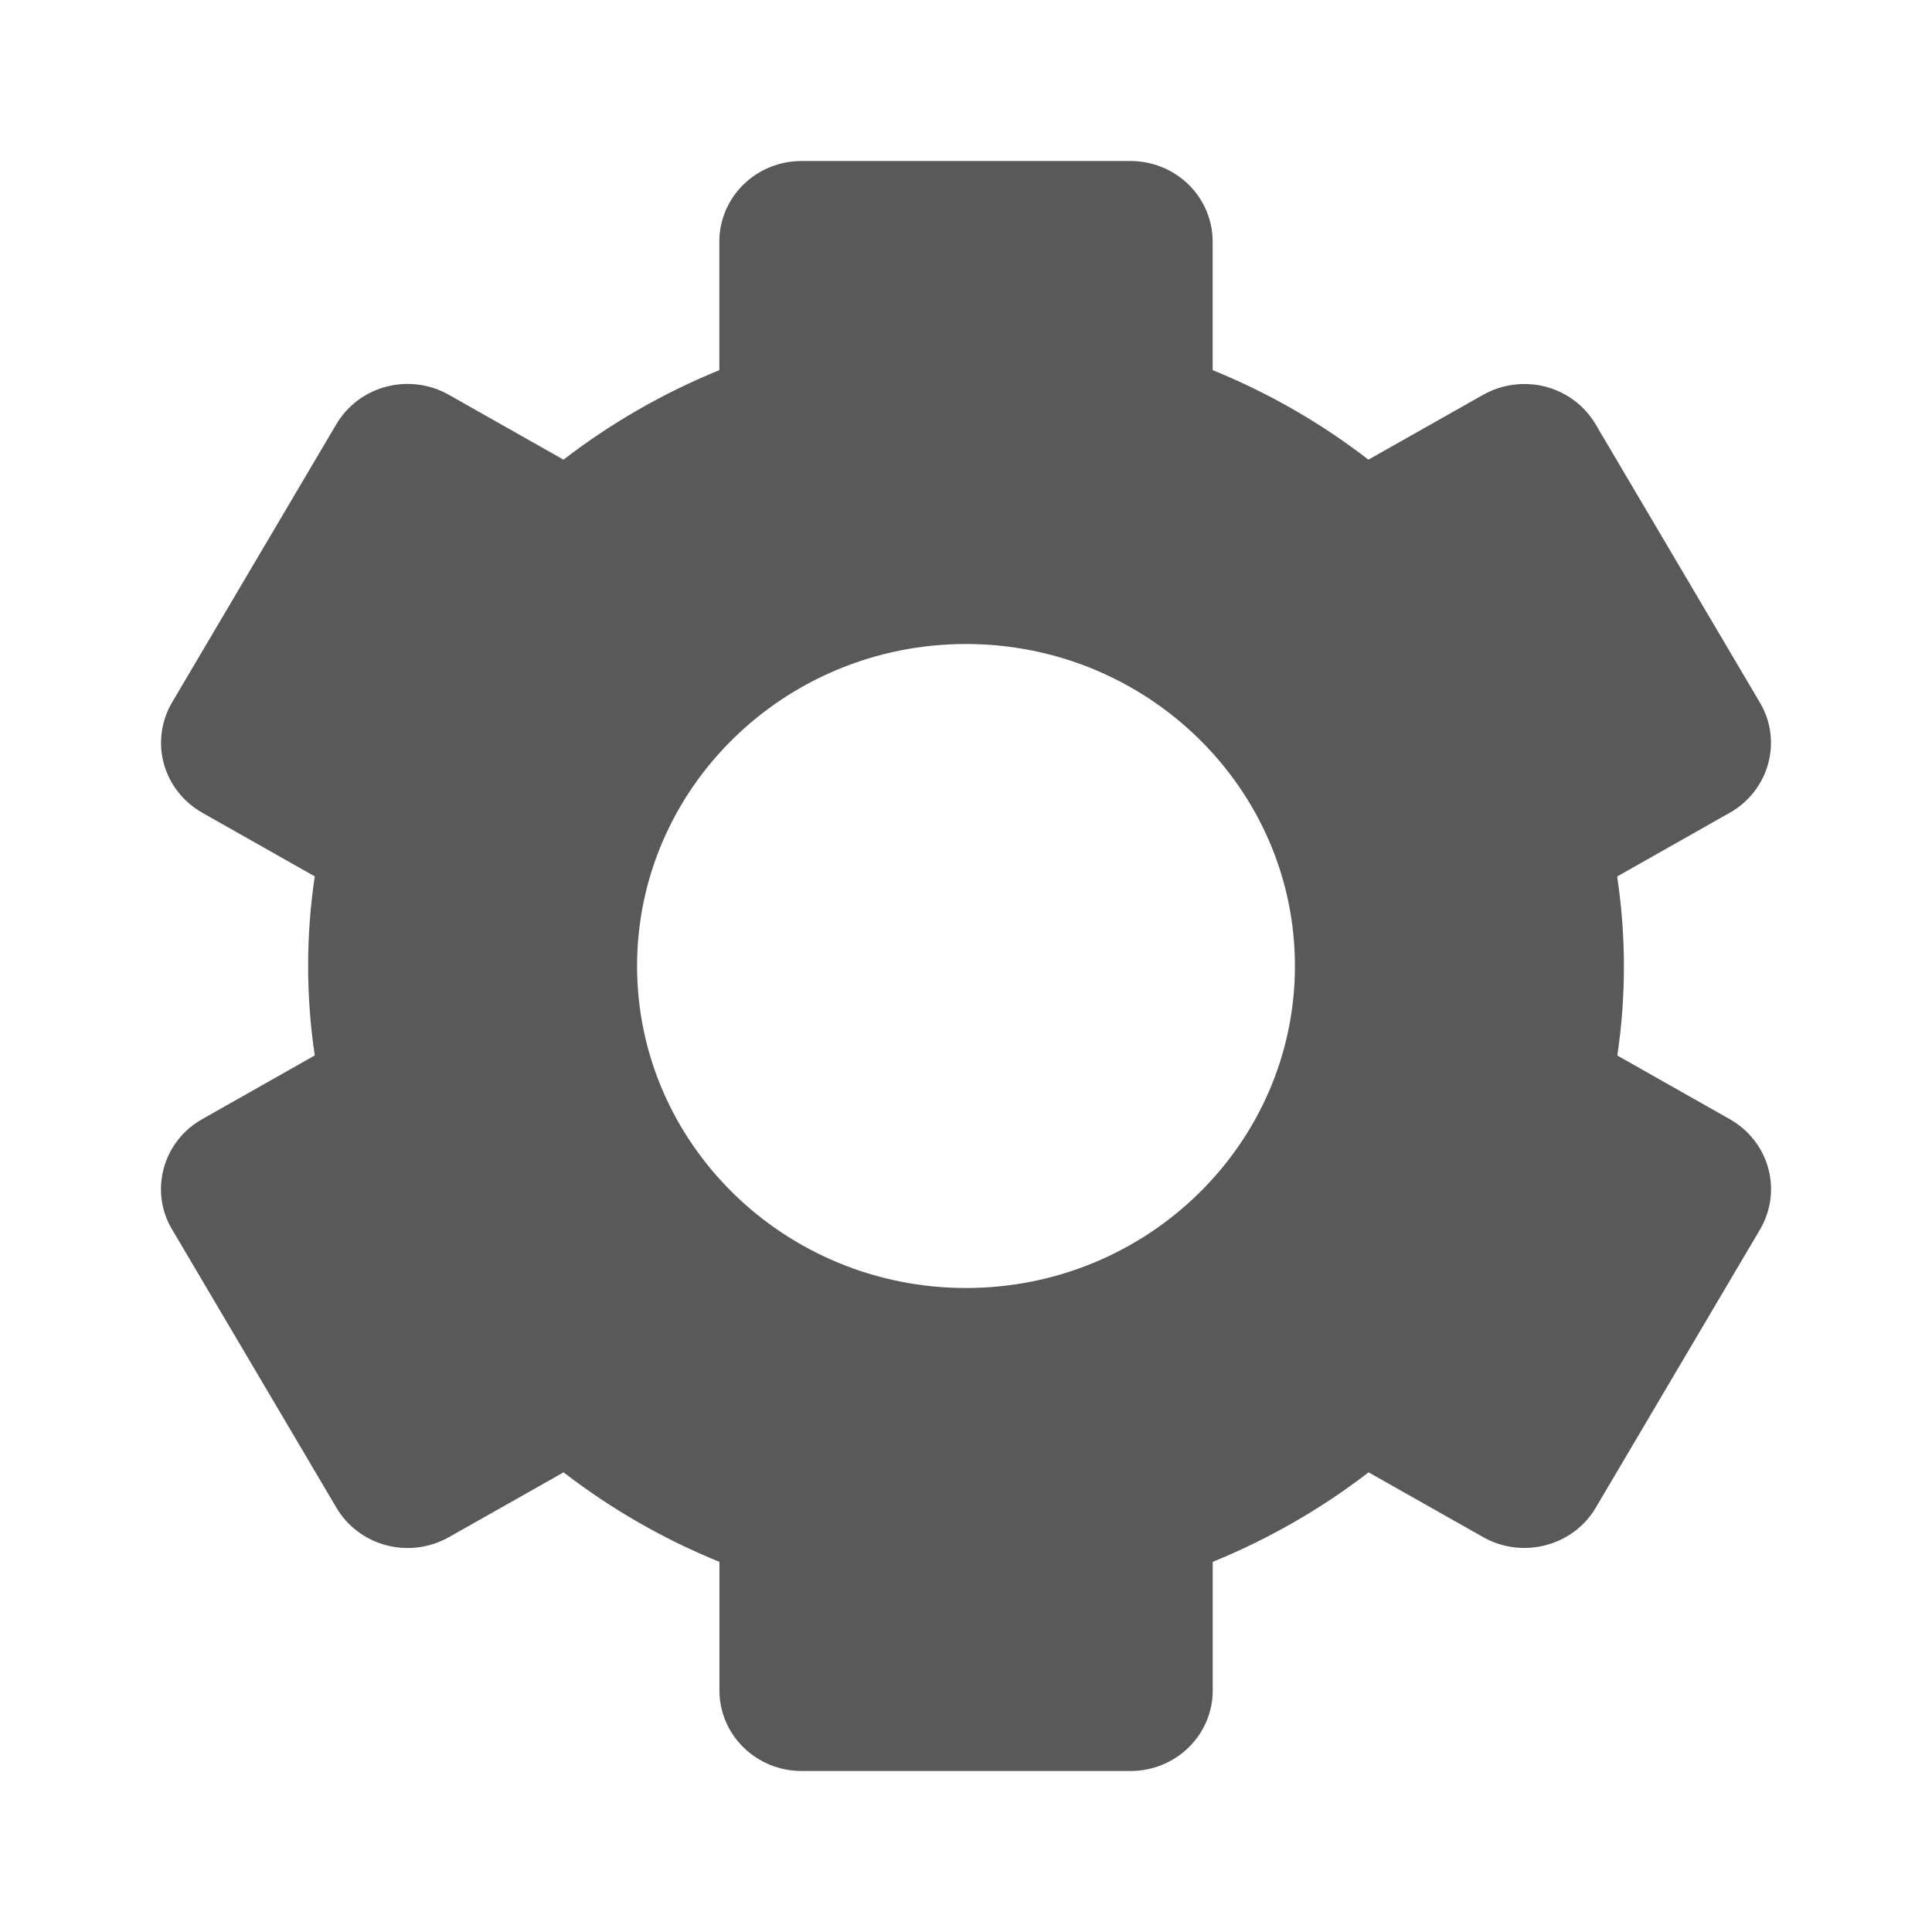 <svg fill="none" height="24" viewBox="0 0 24 24" width="24" xmlns="http://www.w3.org/2000/svg"><path d="m2.137 15.271 2.043 3.46c.136.23.359.397.62.465.262.069.54.032.775-.1l1.426-.806c.592.457 1.247.832 1.936 1.112v1.598c0 .265.108.52.299.707.192.188.451.293.722.293h4.086c.271 0 .531-.105.722-.293.192-.188.299-.442.299-.707v-1.598c.694-.283 1.345-.657 1.936-1.112l1.426.806c.487.275 1.114.11 1.395-.365l2.043-3.46c.134-.23.171-.502.101-.758-.07-.256-.24-.474-.474-.608l-1.401-.793c.11-.738.109-1.487-.002-2.224l1.401-.793c.486-.275.655-.89.373-1.366l-2.043-3.46c-.136-.23-.359-.397-.62-.465-.262-.068-.54-.032-.775.1l-1.426.806c-.59-.456-1.241-.83-1.935-1.112v-1.598c0-.265-.108-.52-.299-.707-.192-.188-.451-.293-.722-.293h-4.086c-.271 0-.531.105-.722.293-.192.188-.299.442-.299.707v1.598c-.694.283-1.345.657-1.936 1.112l-1.425-.806c-.116-.066-.244-.109-.377-.126-.133-.017-.268-.009-.398.025s-.251.092-.358.172c-.106.08-.196.18-.263.293l-2.043 3.46c-.134.23-.171.502-.101.758.07.256.24.474.474.608l1.401.793c-.11.737-.11 1.487 0 2.224l-1.401.793c-.486.275-.655.89-.373 1.366zm9.863-7.271c2.253 0 4.086 1.794 4.086 4s-1.832 4-4.086 4c-2.253 0-4.086-1.794-4.086-4s1.832-4 4.086-4z" fill="#595959"/></svg>